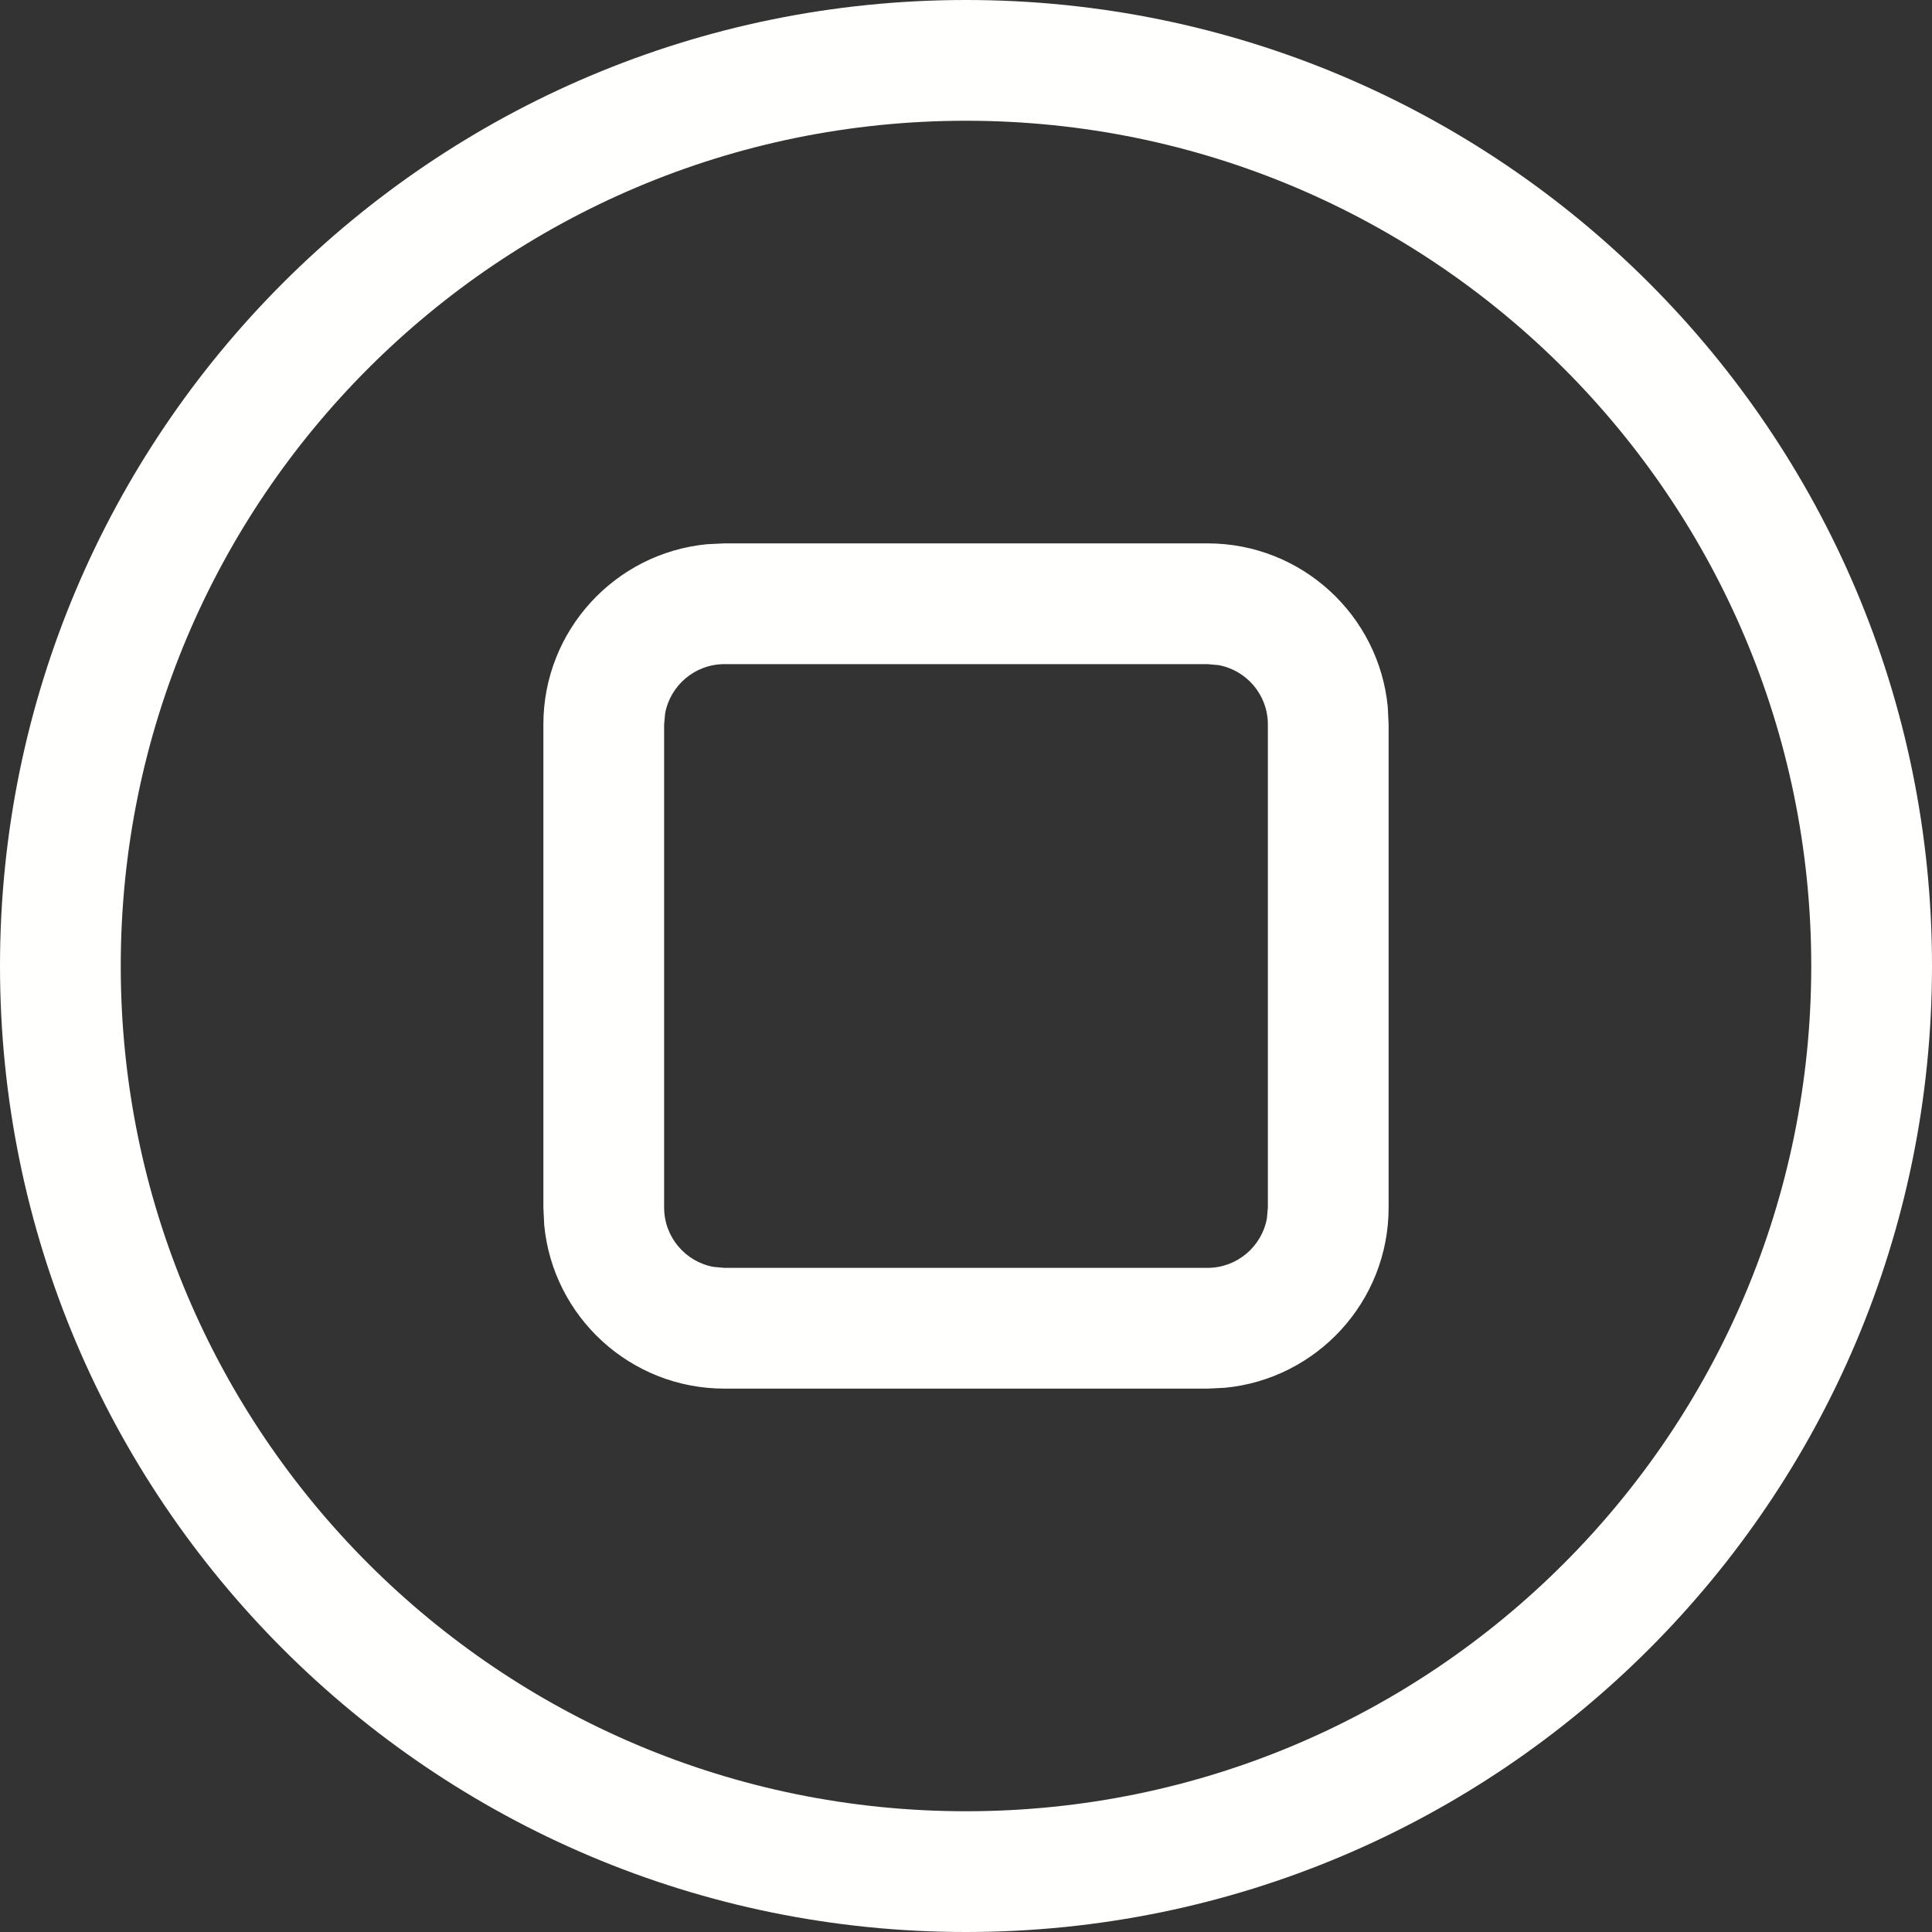 <svg width="16" height="16" viewBox="0 0 16 16" fill="none" xmlns="http://www.w3.org/2000/svg" xmlns:xlink="http://www.w3.org/1999/xlink">
	<rect x="0" y="0" width="16" height="16" fill="#333333" stroke="none"/>
	<desc>
			Created with Pixso.
	</desc>
	<defs/>
	<rect id="矩形 3" width="16" height="16" fill="#000000" fill-opacity="0"/>
	<path id="形状" d="M0 8C0 3.582 3.582 0 8 0C12.418 0 16 3.582 16 8C16 12.418 12.418 16 8 16C3.582 16 0 12.418 0 8ZM1 8C1 4.134 4.134 1 8 1C11.866 1 15 4.134 15 8C15 11.866 11.866 15 8 15C4.134 15 1 11.866 1 8ZM10 4.5C10.78 4.5 11.42 5.095 11.493 5.855L11.5 6L11.5 10C11.5 10.78 10.905 11.42 10.144 11.493L10 11.5L6 11.5C5.22 11.5 4.579 10.905 4.507 10.145L4.5 10L4.5 6C4.5 5.22 5.095 4.58 5.855 4.507L6 4.5L10 4.5ZM6 5.5L10 5.5L10.09 5.508C10.323 5.55 10.5 5.754 10.5 6L10.5 10L10.492 10.09C10.45 10.323 10.245 10.5 10 10.5L6 10.5L5.91 10.492C5.677 10.45 5.5 10.246 5.5 10L5.5 6L5.508 5.91C5.55 5.677 5.754 5.5 6 5.5Z" clip-rule="evenodd" fill="#FFFFFE" fill-opacity="1" fill-rule="evenodd"/>
</svg>
